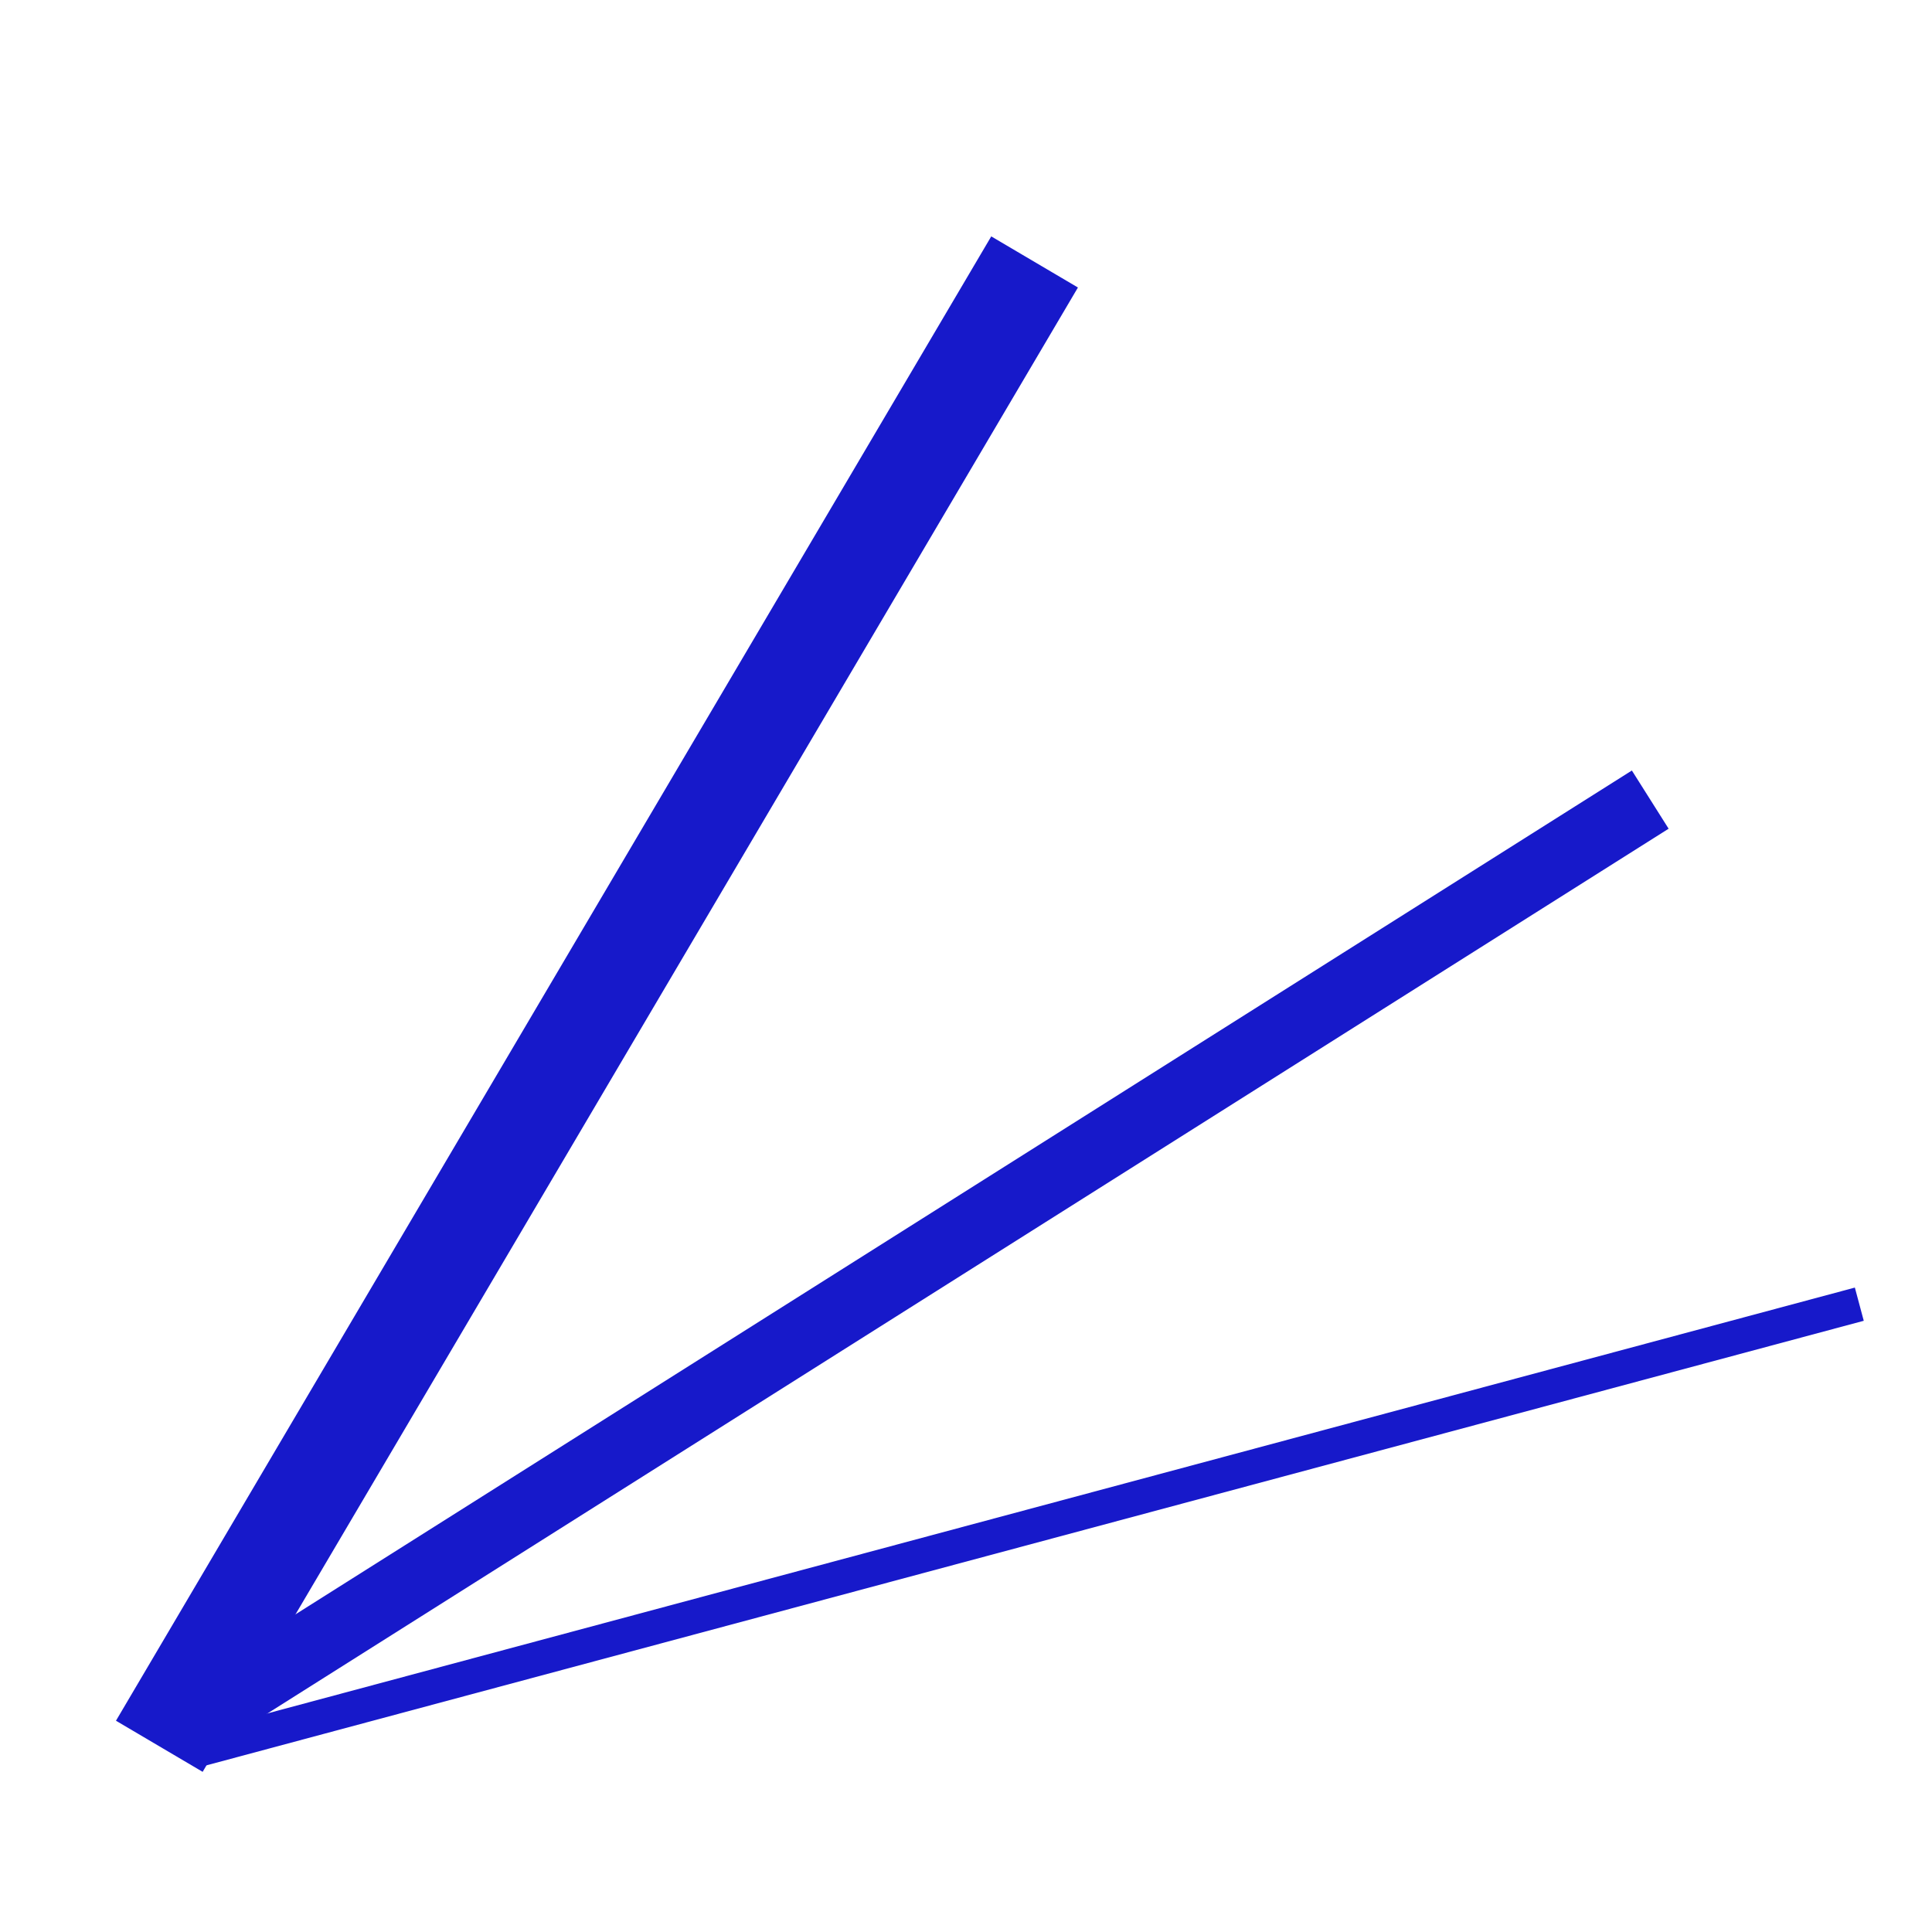 <?xml version="1.0" encoding="UTF-8" standalone="no"?>
<!-- Created with Inkscape (http://www.inkscape.org/) -->

<svg
   xmlns:dc="http://purl.org/dc/elements/1.1/"
   xmlns:cc="http://creativecommons.org/ns#"
   xmlns:rdf="http://www.w3.org/1999/02/22-rdf-syntax-ns#"
   xmlns:svg="http://www.w3.org/2000/svg"
   xmlns="http://www.w3.org/2000/svg"
   xmlns:sodipodi="http://sodipodi.sourceforge.net/DTD/sodipodi-0.dtd"
   xmlns:inkscape="http://www.inkscape.org/namespaces/inkscape"
   width="24"
   height="24"
   id="svg2985"
   version="1.1"
   inkscape:version="0.48.5 r10040"
   sodipodi:docname="line_width_icon_24x24.svg"
   inkscape:export-filename="C:\Users\User\Desktop\LABPro\PX1602 - NanchiPlot\NanchiPlot\nanchi\img\line_width_icon_24x24.png"
   inkscape:export-xdpi="90"
   inkscape:export-ydpi="90">
  <defs
     id="defs2987" />
  <sodipodi:namedview
     id="base"
     pagecolor="#ffffff"
     bordercolor="#666666"
     borderopacity="1.0"
     inkscape:pageopacity="0.0"
     inkscape:pageshadow="2"
     inkscape:zoom="15.836083"
     inkscape:cx="1.4435719"
     inkscape:cy="14.079209"
     inkscape:current-layer="layer1"
     showgrid="true"
     inkscape:grid-bbox="true"
     inkscape:document-units="px"
     inkscape:window-width="1366"
     inkscape:window-height="705"
     inkscape:window-x="-4"
     inkscape:window-y="-4"
     inkscape:window-maximized="1" />
  <g
     id="layer1"
     inkscape:label="Layer 1"
     inkscape:groupmode="layer"
     transform="translate(0,-8)">
    <path
       style="fill:#000080;stroke:#1719ca;stroke-width:0.855;stroke-linecap:butt;stroke-linejoin:miter;stroke-miterlimit:4;stroke-opacity:1;stroke-dasharray:none"
       d="M 2.4,29.362 20.5,17.933"
       id="path2993"
       inkscape:connector-curvature="0" />
    <path
       style="fill:#000080;stroke:#1719ca;stroke-width:0.427;stroke-linecap:butt;stroke-linejoin:miter;stroke-miterlimit:4;stroke-opacity:1;stroke-dasharray:none"
       d="M 2.422,29.747 23.097,24.201"
       id="path2993-1"
       inkscape:connector-curvature="0" />
    <path
       style="fill:#000080;stroke:#1719ca;stroke-width:1.25;stroke-linecap:butt;stroke-linejoin:miter;stroke-miterlimit:4;stroke-opacity:1;stroke-dasharray:none"
       d="M 1.979,29.693 12.852,11.254"
       id="path2993-7"
       inkscape:connector-curvature="0" />
  </g>
</svg>
